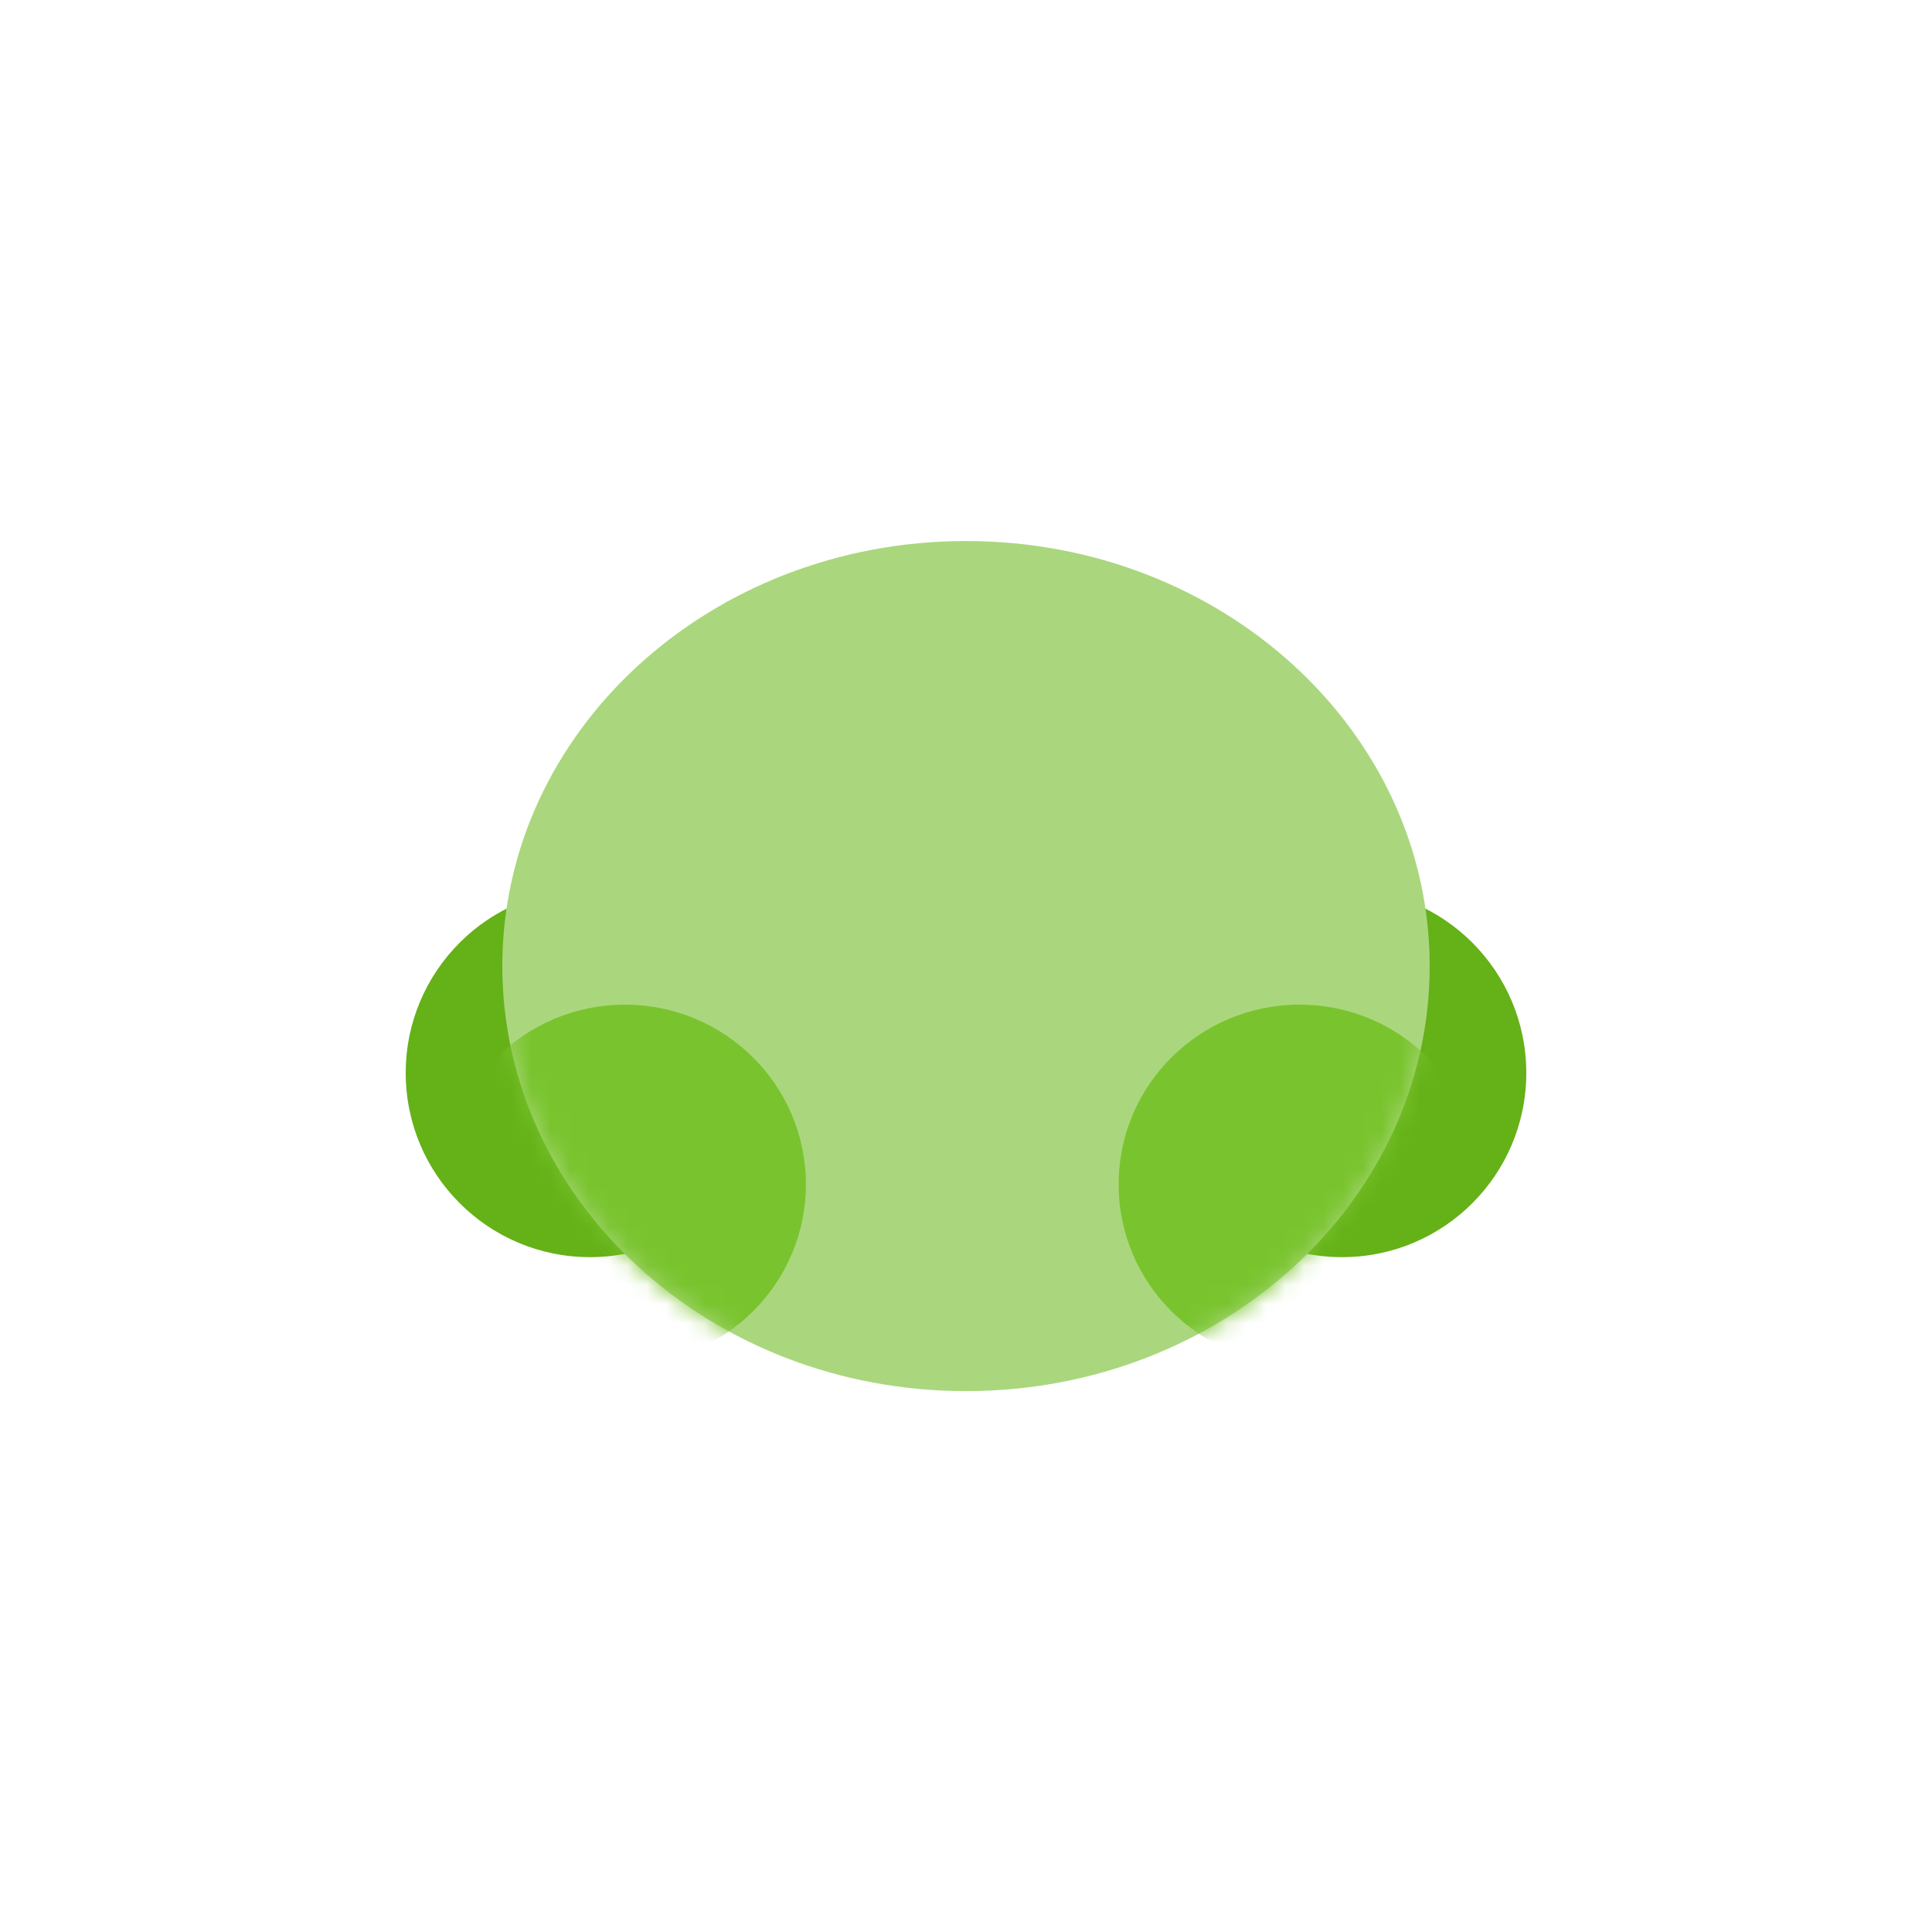 <svg width="100" height="100" viewBox="0 0 100 100" fill="none" xmlns="http://www.w3.org/2000/svg">
<path d="M40.07 55.535C40.07 60.801 35.801 65.07 30.535 65.07C25.269 65.07 21 60.801 21 55.535C21 50.269 25.269 46 30.535 46C35.801 46 40.07 50.269 40.07 55.535Z" fill="#65B118"/>
<path d="M79.001 55.535C79.001 60.801 74.733 65.07 69.467 65.07C64.201 65.07 59.932 60.801 59.932 55.535C59.932 50.269 64.201 46 69.467 46C74.733 46 79.001 50.269 79.001 55.535Z" fill="#65B118"/>
<path d="M74 50.004C74 62.154 63.255 72.004 50 72.004C36.745 72.004 26 62.154 26 50.004C26 37.854 36.745 28.004 50 28.004C63.255 28.004 74 37.854 74 50.004Z" fill="#AAD77D"/>
<mask id="mask0_7_1717" style="mask-type:alpha" maskUnits="userSpaceOnUse" x="26" y="28" width="48" height="44">
<path d="M74 50C74 62.15 63.255 72 50 72C36.745 72 26 62.15 26 50C26 37.85 36.745 28 50 28C63.255 28 74 37.85 74 50Z" fill="#FFAB49"/>
</mask>
<g mask="url(#mask0_7_1717)">
<path d="M41.714 61.302C41.714 66.44 37.52 70.605 32.346 70.605C27.173 70.605 22.979 66.44 22.979 61.302C22.979 56.165 27.173 52 32.346 52C37.52 52 41.714 56.165 41.714 61.302Z" fill="#79C42E"/>
<path d="M76.634 61.302C76.634 66.44 72.44 70.605 67.267 70.605C62.093 70.605 57.899 66.44 57.899 61.302C57.899 56.165 62.093 52 67.267 52C72.44 52 76.634 56.165 76.634 61.302Z" fill="#79C42E"/>
</g>
</svg>
